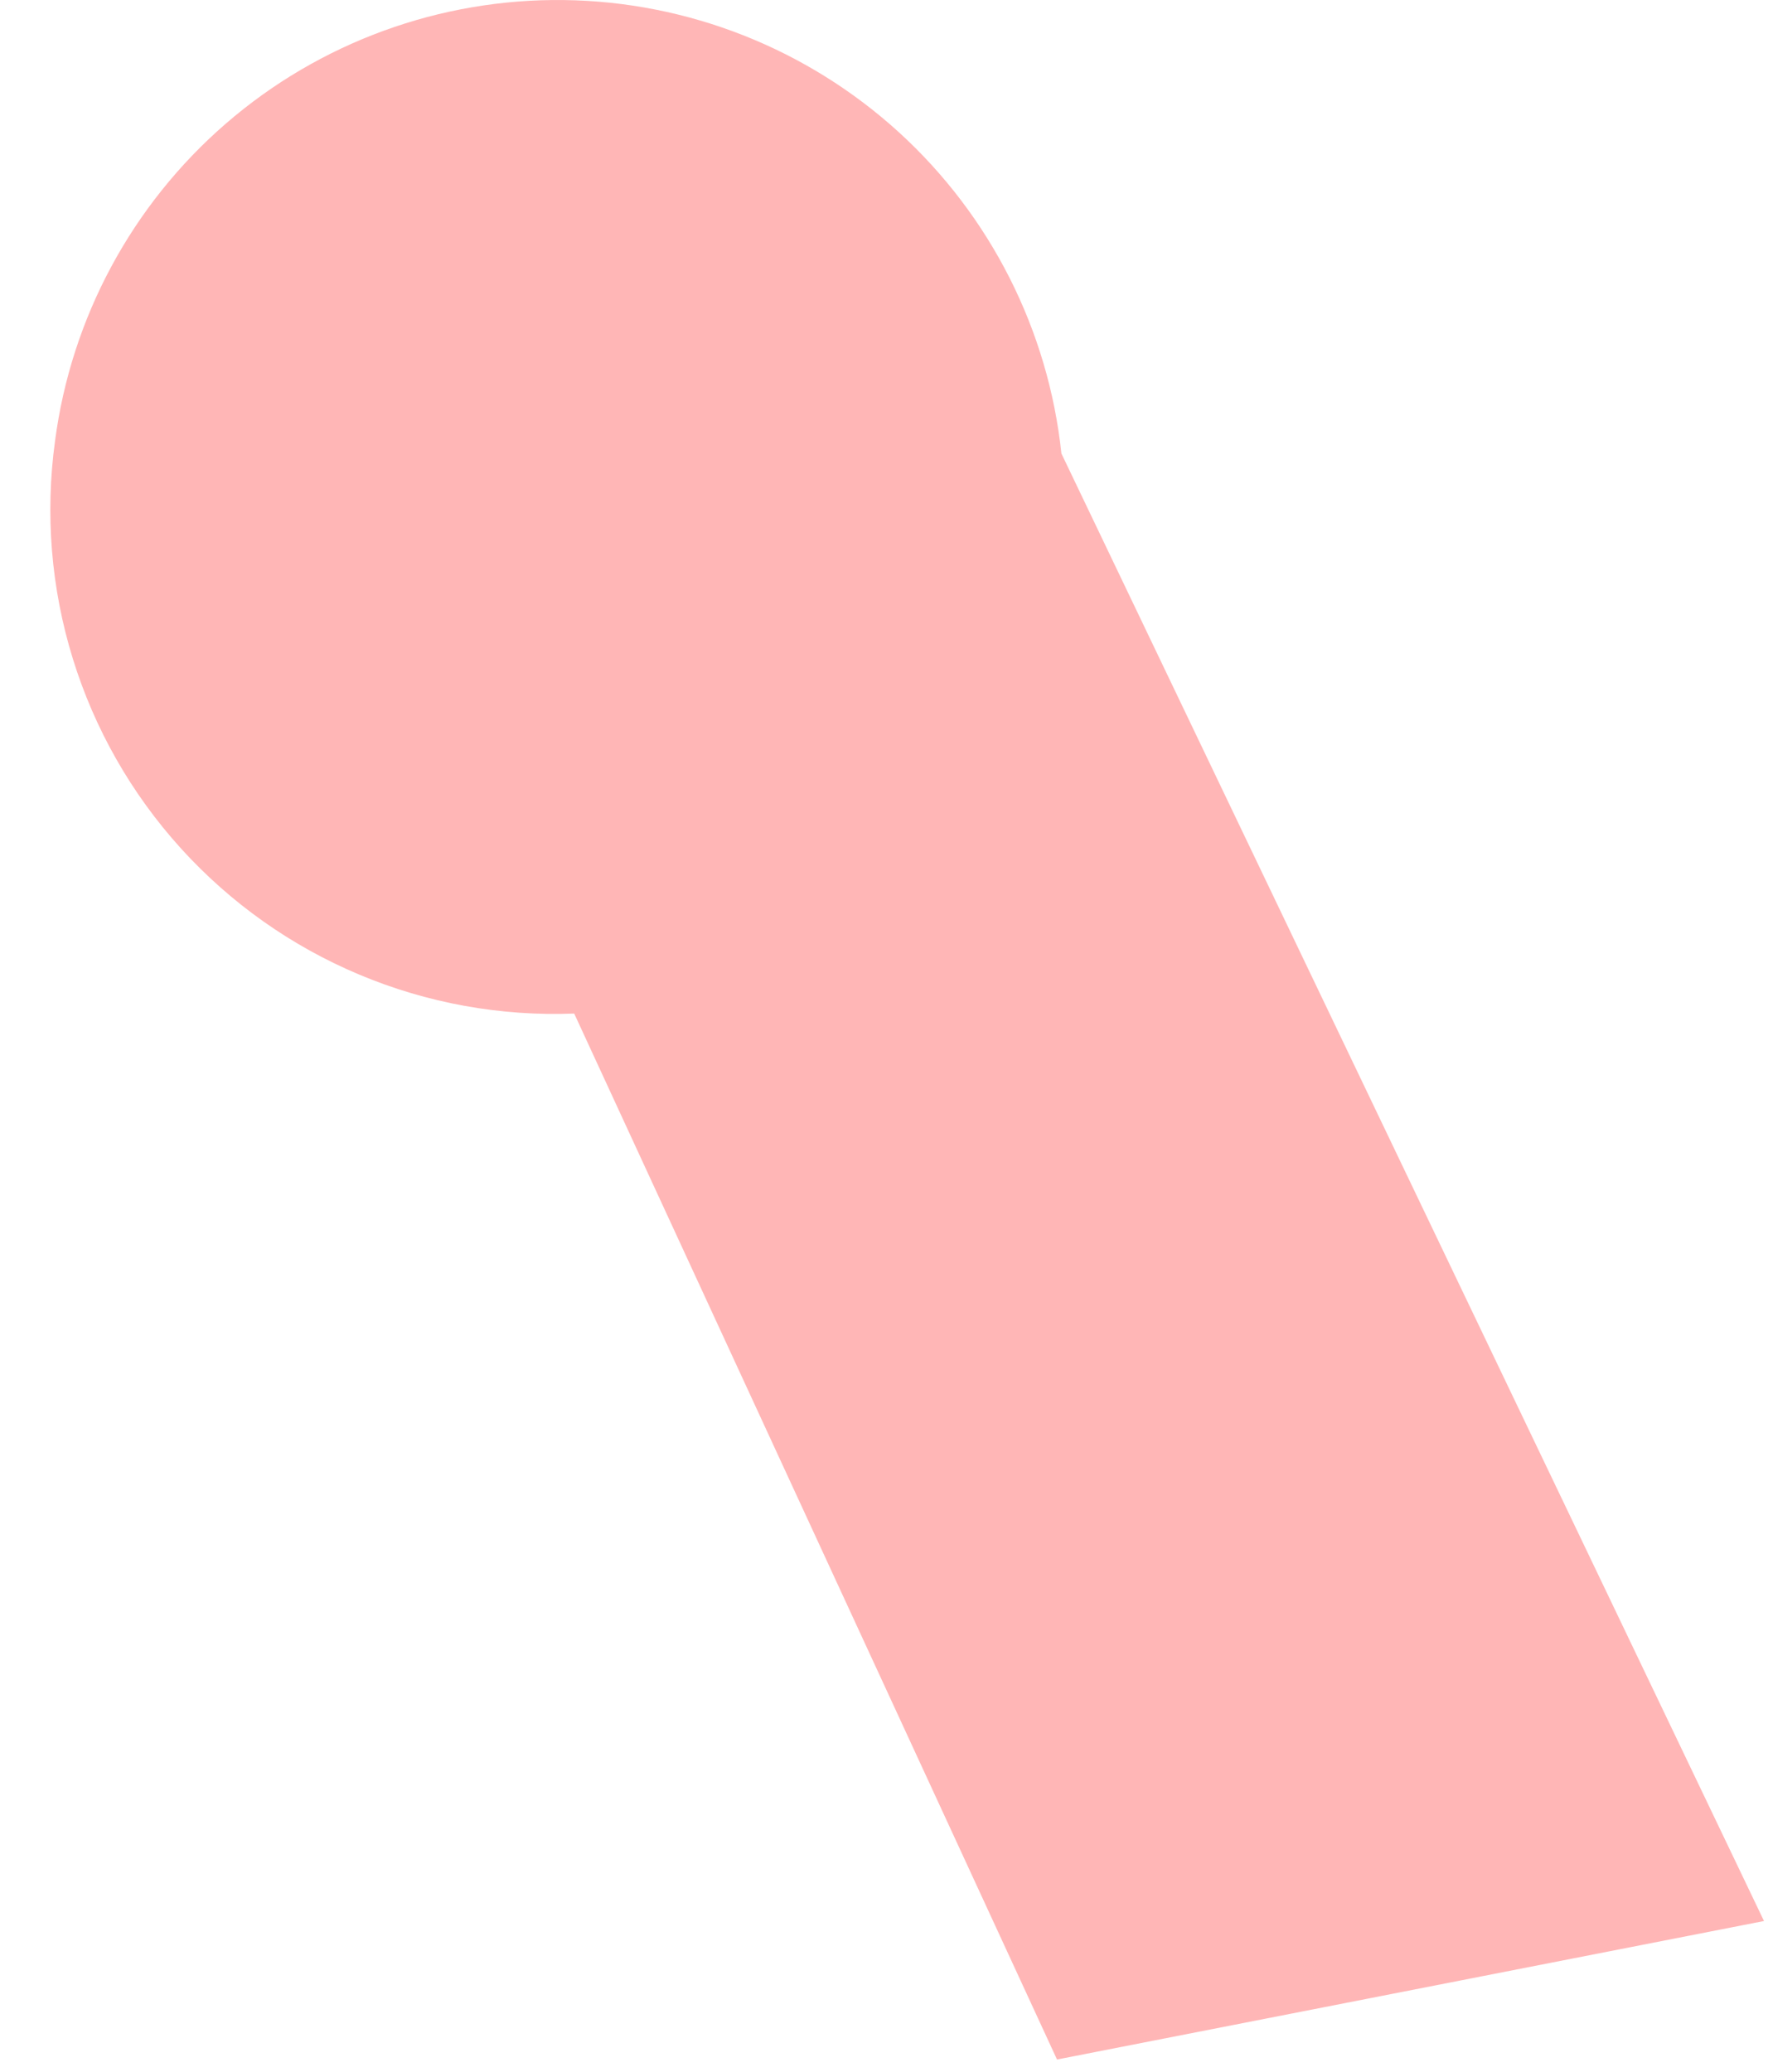 <svg width="35" height="41" viewBox="0 0 35 41" fill="none" xmlns="http://www.w3.org/2000/svg">
<path d="M1.09 8.724C0.891 10.169 1.01 11.64 1.441 13.034C1.871 14.428 2.602 15.71 3.582 16.791C4.562 17.871 5.767 18.724 7.112 19.288C8.457 19.853 9.909 20.116 11.367 20.059L20.925 40.759L34.921 38.018L21.012 8.975C20.753 6.533 19.608 4.27 17.793 2.616C15.977 0.962 13.618 0.032 11.163 0.001C8.707 -0.03 6.325 0.841 4.469 2.448C2.613 4.056 1.41 6.289 1.09 8.724V8.724Z" fill="#FFB6B6"/>
</svg>
